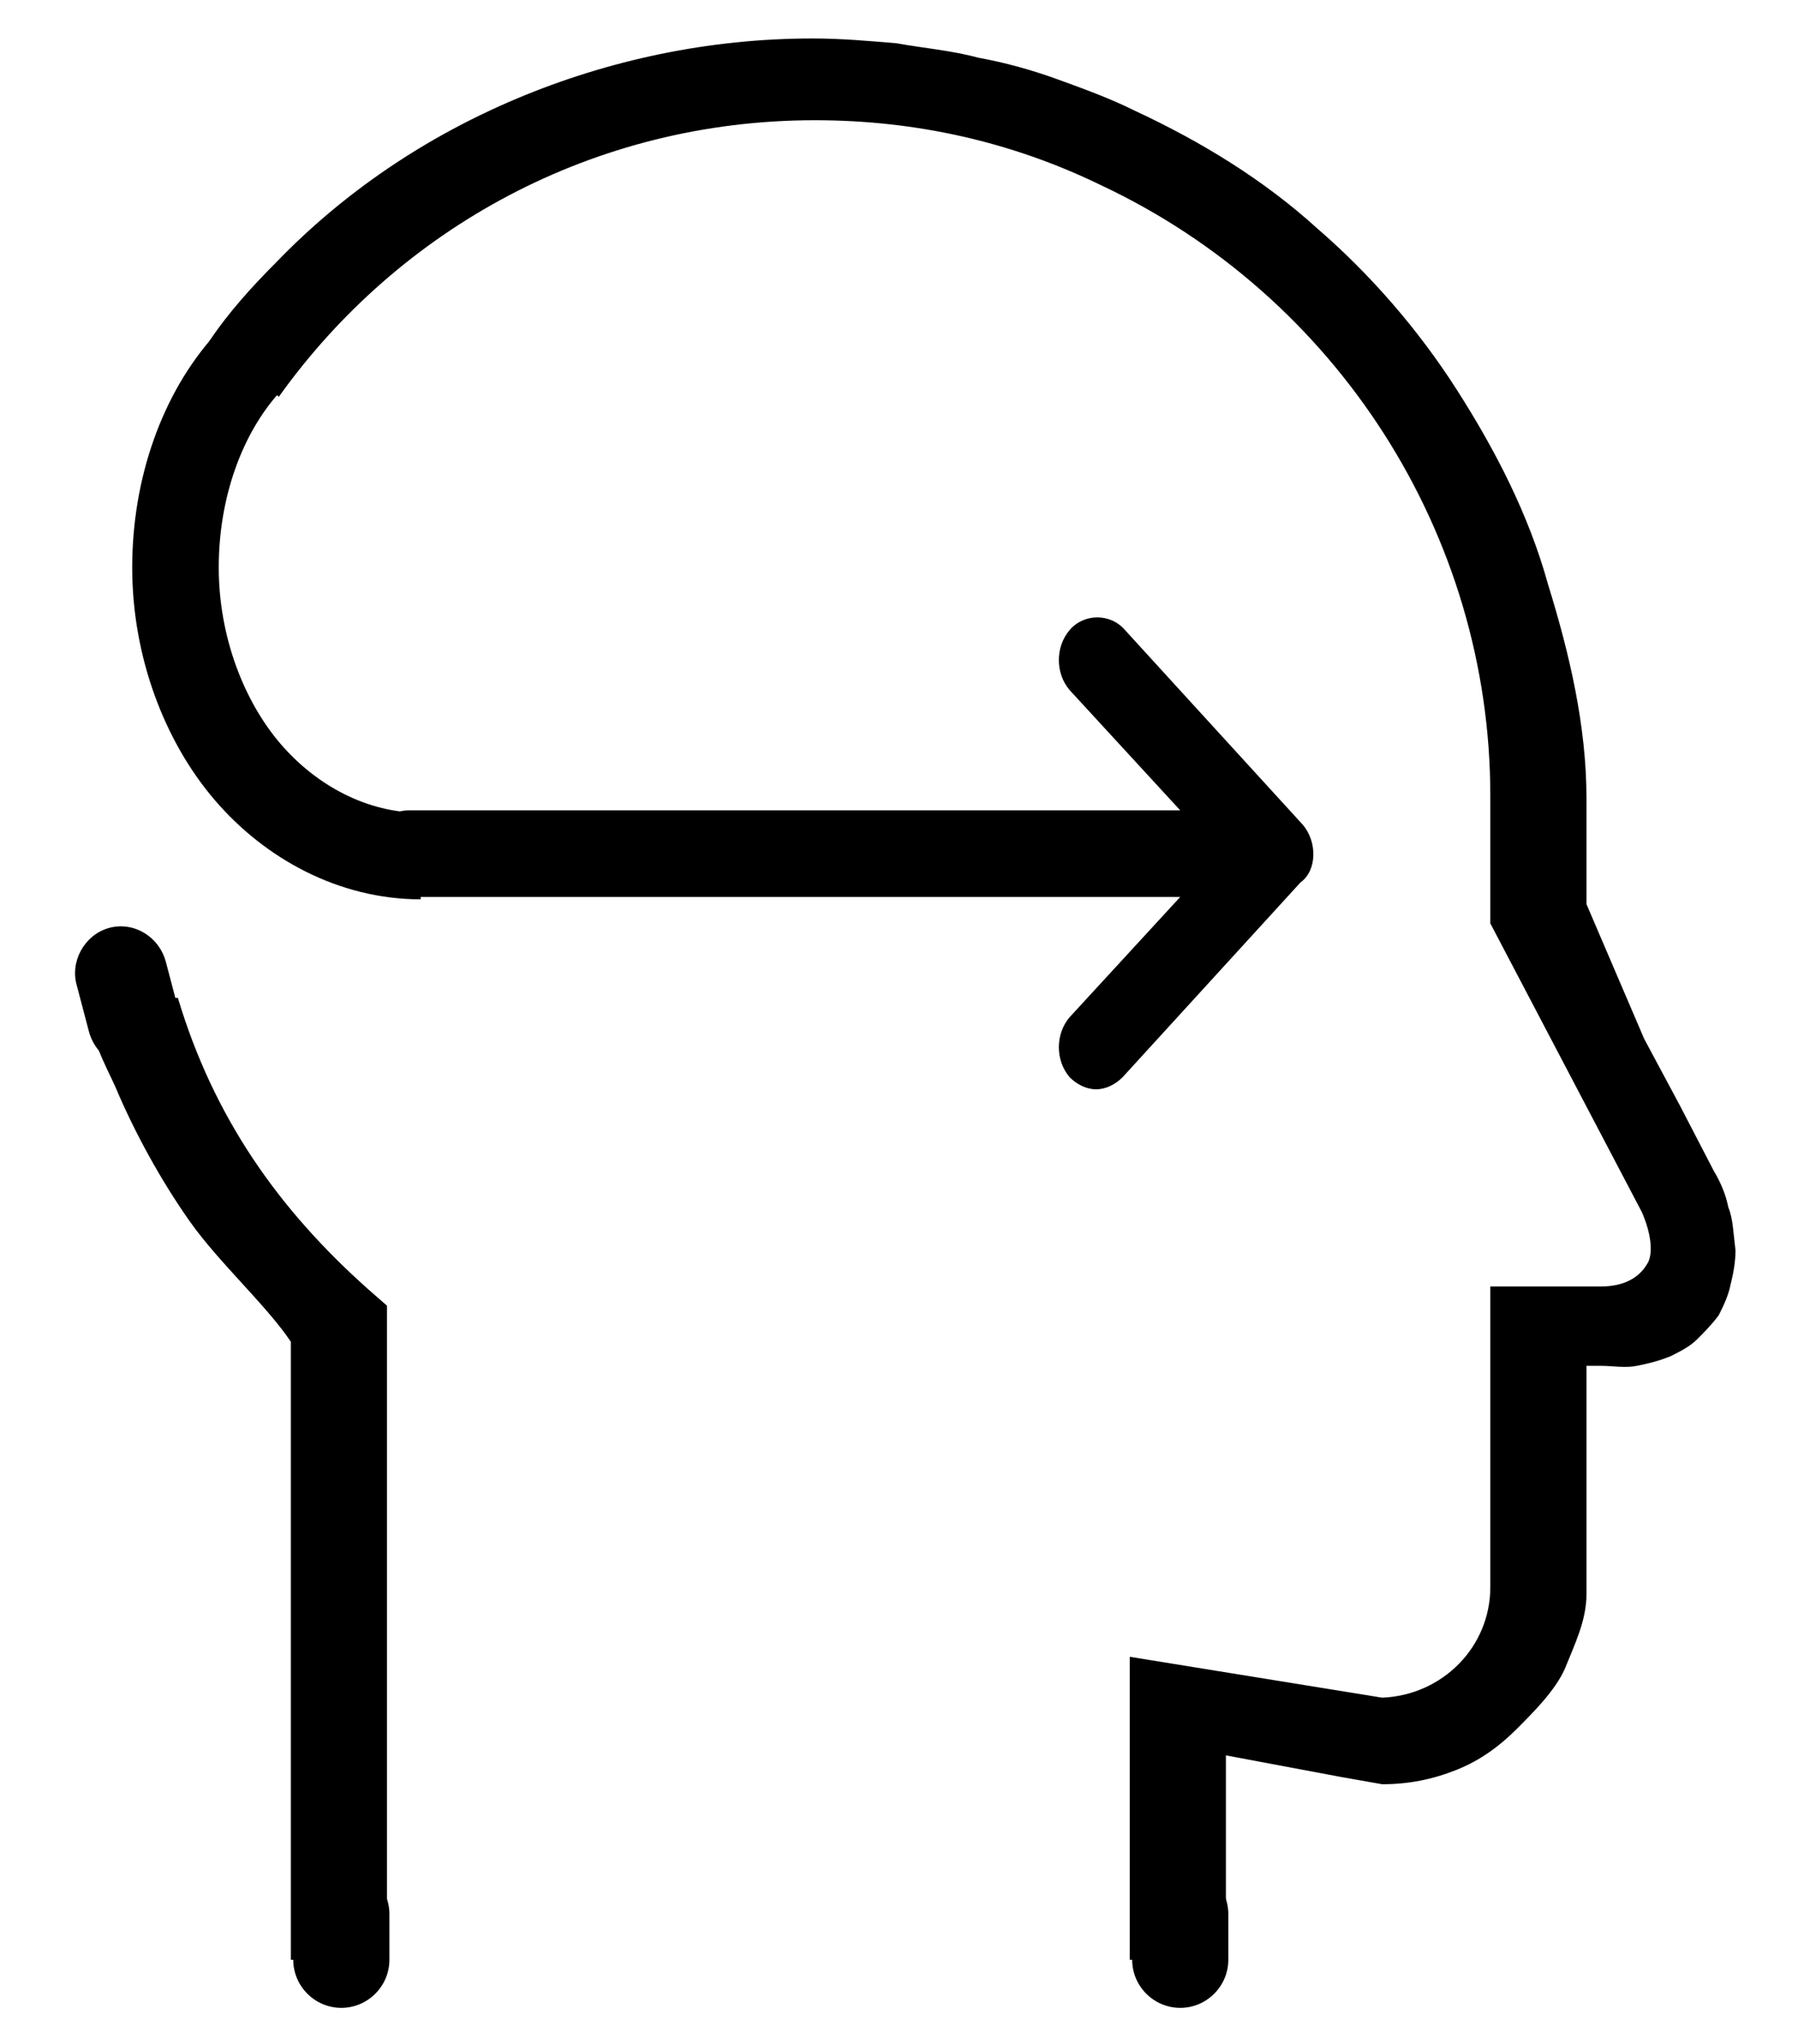 <?xml version="1.0" encoding="utf-8"?>
<!-- Generator: Adobe Illustrator 19.1.0, SVG Export Plug-In . SVG Version: 6.00 Build 0)  -->
<svg version="1.1" id="Layer_1" xmlns="http://www.w3.org/2000/svg" xmlns:xlink="http://www.w3.org/1999/xlink" x="0px" y="0px"
	 viewBox="0 0 74.8 85" style="enable-background:new 0 0 74.8 85;" xml:space="preserve">
<style type="text/css">
	.st0{fill:none;stroke:#000000;stroke-width:3.6;stroke-miterlimit:10;}
	.st1{fill:none;stroke:#000000;stroke-width:3;stroke-linejoin:round;stroke-miterlimit:10;}
	.st2{fill:none;stroke:#000000;stroke-width:3;stroke-miterlimit:10;}
</style>
<g>
	<g>
		<path d="M71.9,50.2c-0.1-0.5-0.3-1-0.6-1.5L69.9,46l-1.5-2.8l-1.2-2.8L66,37.6v-1.1v-1.1v-1.1v-1.1c0-3-0.7-6-1.6-8.9
			c-0.8-2.9-2.2-5.6-3.8-8.1c-1.6-2.5-3.6-4.8-5.8-6.7c-2.2-2-4.8-3.6-7.6-4.9c-1-0.5-2.1-0.9-3.2-1.3s-2.2-0.7-3.3-0.9
			c-1.1-0.3-2.3-0.4-3.4-0.6c-1.2-0.1-2.3-0.2-3.5-0.2c-4.3,0-8.5,0.9-12.3,2.5c-3.8,1.6-7.2,3.9-10,6.8c-1,1-2,2.1-2.8,3.3l2.9,2.3
			C16.6,9.5,24.7,5,33.9,5c4.2,0,8.2,0.9,11.9,2.7C55.6,12.3,62,22.2,62,33.1v5.3l6.3,12c0.4,0.9,0.5,1.8,0.2,2.2
			c-0.3,0.5-0.9,0.9-1.9,0.9H62v12.5c0,2.5-2,4.5-4.5,4.6L47,68.9v8.5v4.1h4v-2.2v-2.1v-2.1V73l1.6,0.3l1.6,0.3l1.6,0.3l1.7,0.3
			c1.1,0,2.1-0.2,3.1-0.6c1-0.4,1.8-1,2.5-1.7s1.6-1.6,2-2.5c0.4-1,0.9-2,0.9-3.1v-2.3v-2.3v-2.3v-2.6h-0.3H66h0.3h0.3
			c0.5,0,1,0.1,1.5,0c0.5-0.1,0.9-0.2,1.4-0.4c0.4-0.2,0.8-0.4,1.1-0.7c0.3-0.3,0.6-0.6,0.9-1c0.2-0.4,0.4-0.8,0.5-1.3
			c0.1-0.4,0.2-0.9,0.2-1.4C72.1,51.2,72.1,50.7,71.9,50.2z"/>
		<path d="M7.4,41.5H3.5c0.4,2,0.8,2.6,1.3,3.7c0.8,1.9,1.9,3.9,3.1,5.6c1.2,1.7,3.2,3.5,4.2,5v6.4v6.4V75v6.5h4v-4.1V54.3l-0.8-0.7
			C11.6,50.3,8.9,46.5,7.4,41.5z"/>
	</g>
	<g>
		<path d="M54.2,34.3l-7.4-8.1c-0.6-0.7-1.7-0.7-2.3,0c-0.6,0.7-0.6,1.8,0,2.5l4.6,5H17c-0.9,0-1.6,0.8-1.6,1.8c0,1,0.7,1.8,1.6,1.8
			h32.1l-4.6,5c-0.6,0.7-0.6,1.8,0,2.5c0.3,0.3,0.7,0.5,1.1,0.5c0.4,0,0.8-0.2,1.1-0.5l7.4-8.1C54.8,36.2,54.8,35,54.2,34.3z"/>
	</g>
	<g>
		<path d="M12.2,81.5c0,1.1,0.9,2,2,2s2-0.9,2-2v-1.9c0-1.1-0.9-2-2-2s-2,0.9-2,2V81.5z"/>
	</g>
	<g>
		<path d="M3.7,42.9C4,44,5.1,44.6,6.1,44.3c1-0.3,1.6-1.4,1.3-2.4L6.9,40c-0.3-1.1-1.4-1.7-2.4-1.4c-1,0.3-1.6,1.4-1.3,2.4
			L3.7,42.9z"/>
	</g>
	<g>
		<path d="M47.1,81.5c0,1.1,0.9,2,2,2c1.1,0,2-0.9,2-2v-1.9c0-1.1-0.9-2-2-2c-1.1,0-2,0.9-2,2V81.5z"/>
	</g>
	<path class="st0" d="M17.5,35.6c-2.8,0-5.4-1.4-7.2-3.5s-3-5.2-3-8.5s1.1-6.4,3-8.5"/>
</g>
</svg>
